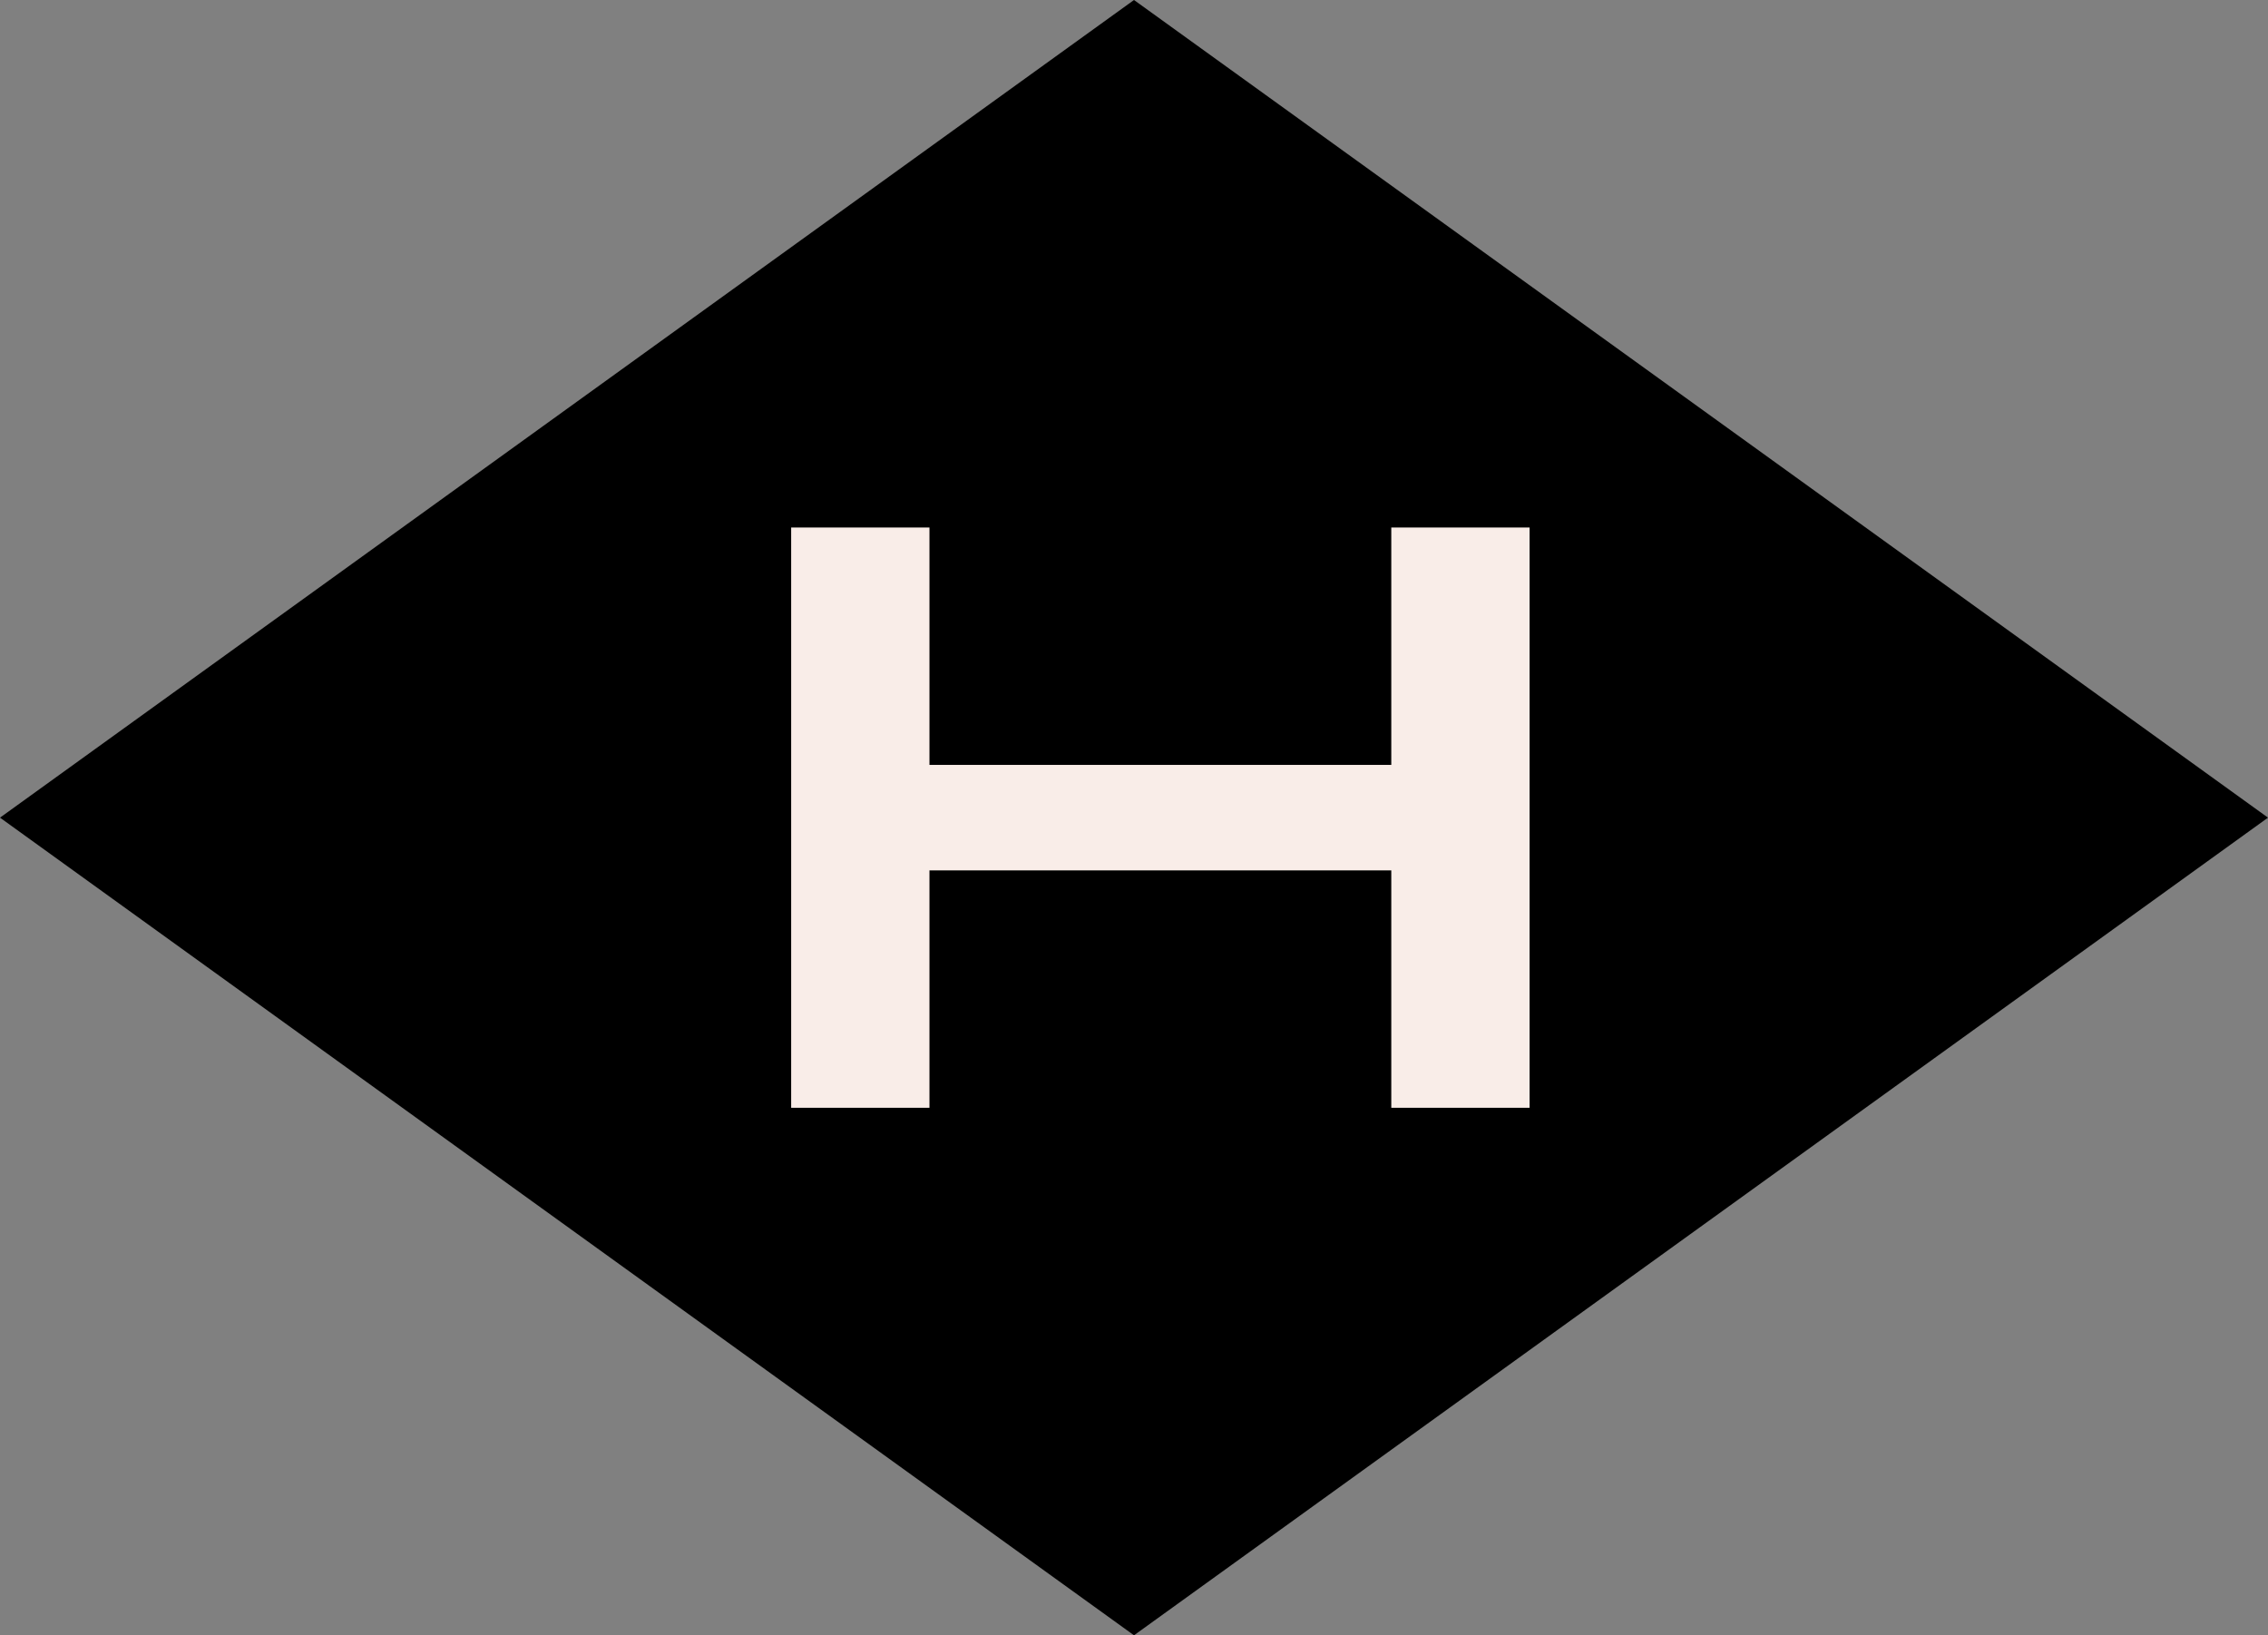 <svg xmlns="http://www.w3.org/2000/svg" fill="none" viewBox="0 0 43 31"><rect x="0" y="0" width="43" height="31" fill="#808080" stroke="none"/><path fill="currentColor" d="M43 15.5 21.5 31 0 15.5 21.5 0 43 15.5Z"/><path fill="#F9EDE8" d="M15 21V10h2.622v4.5h8.756V10H29v11h-2.622v-4.5h-8.756V21H15Z"/></svg>

